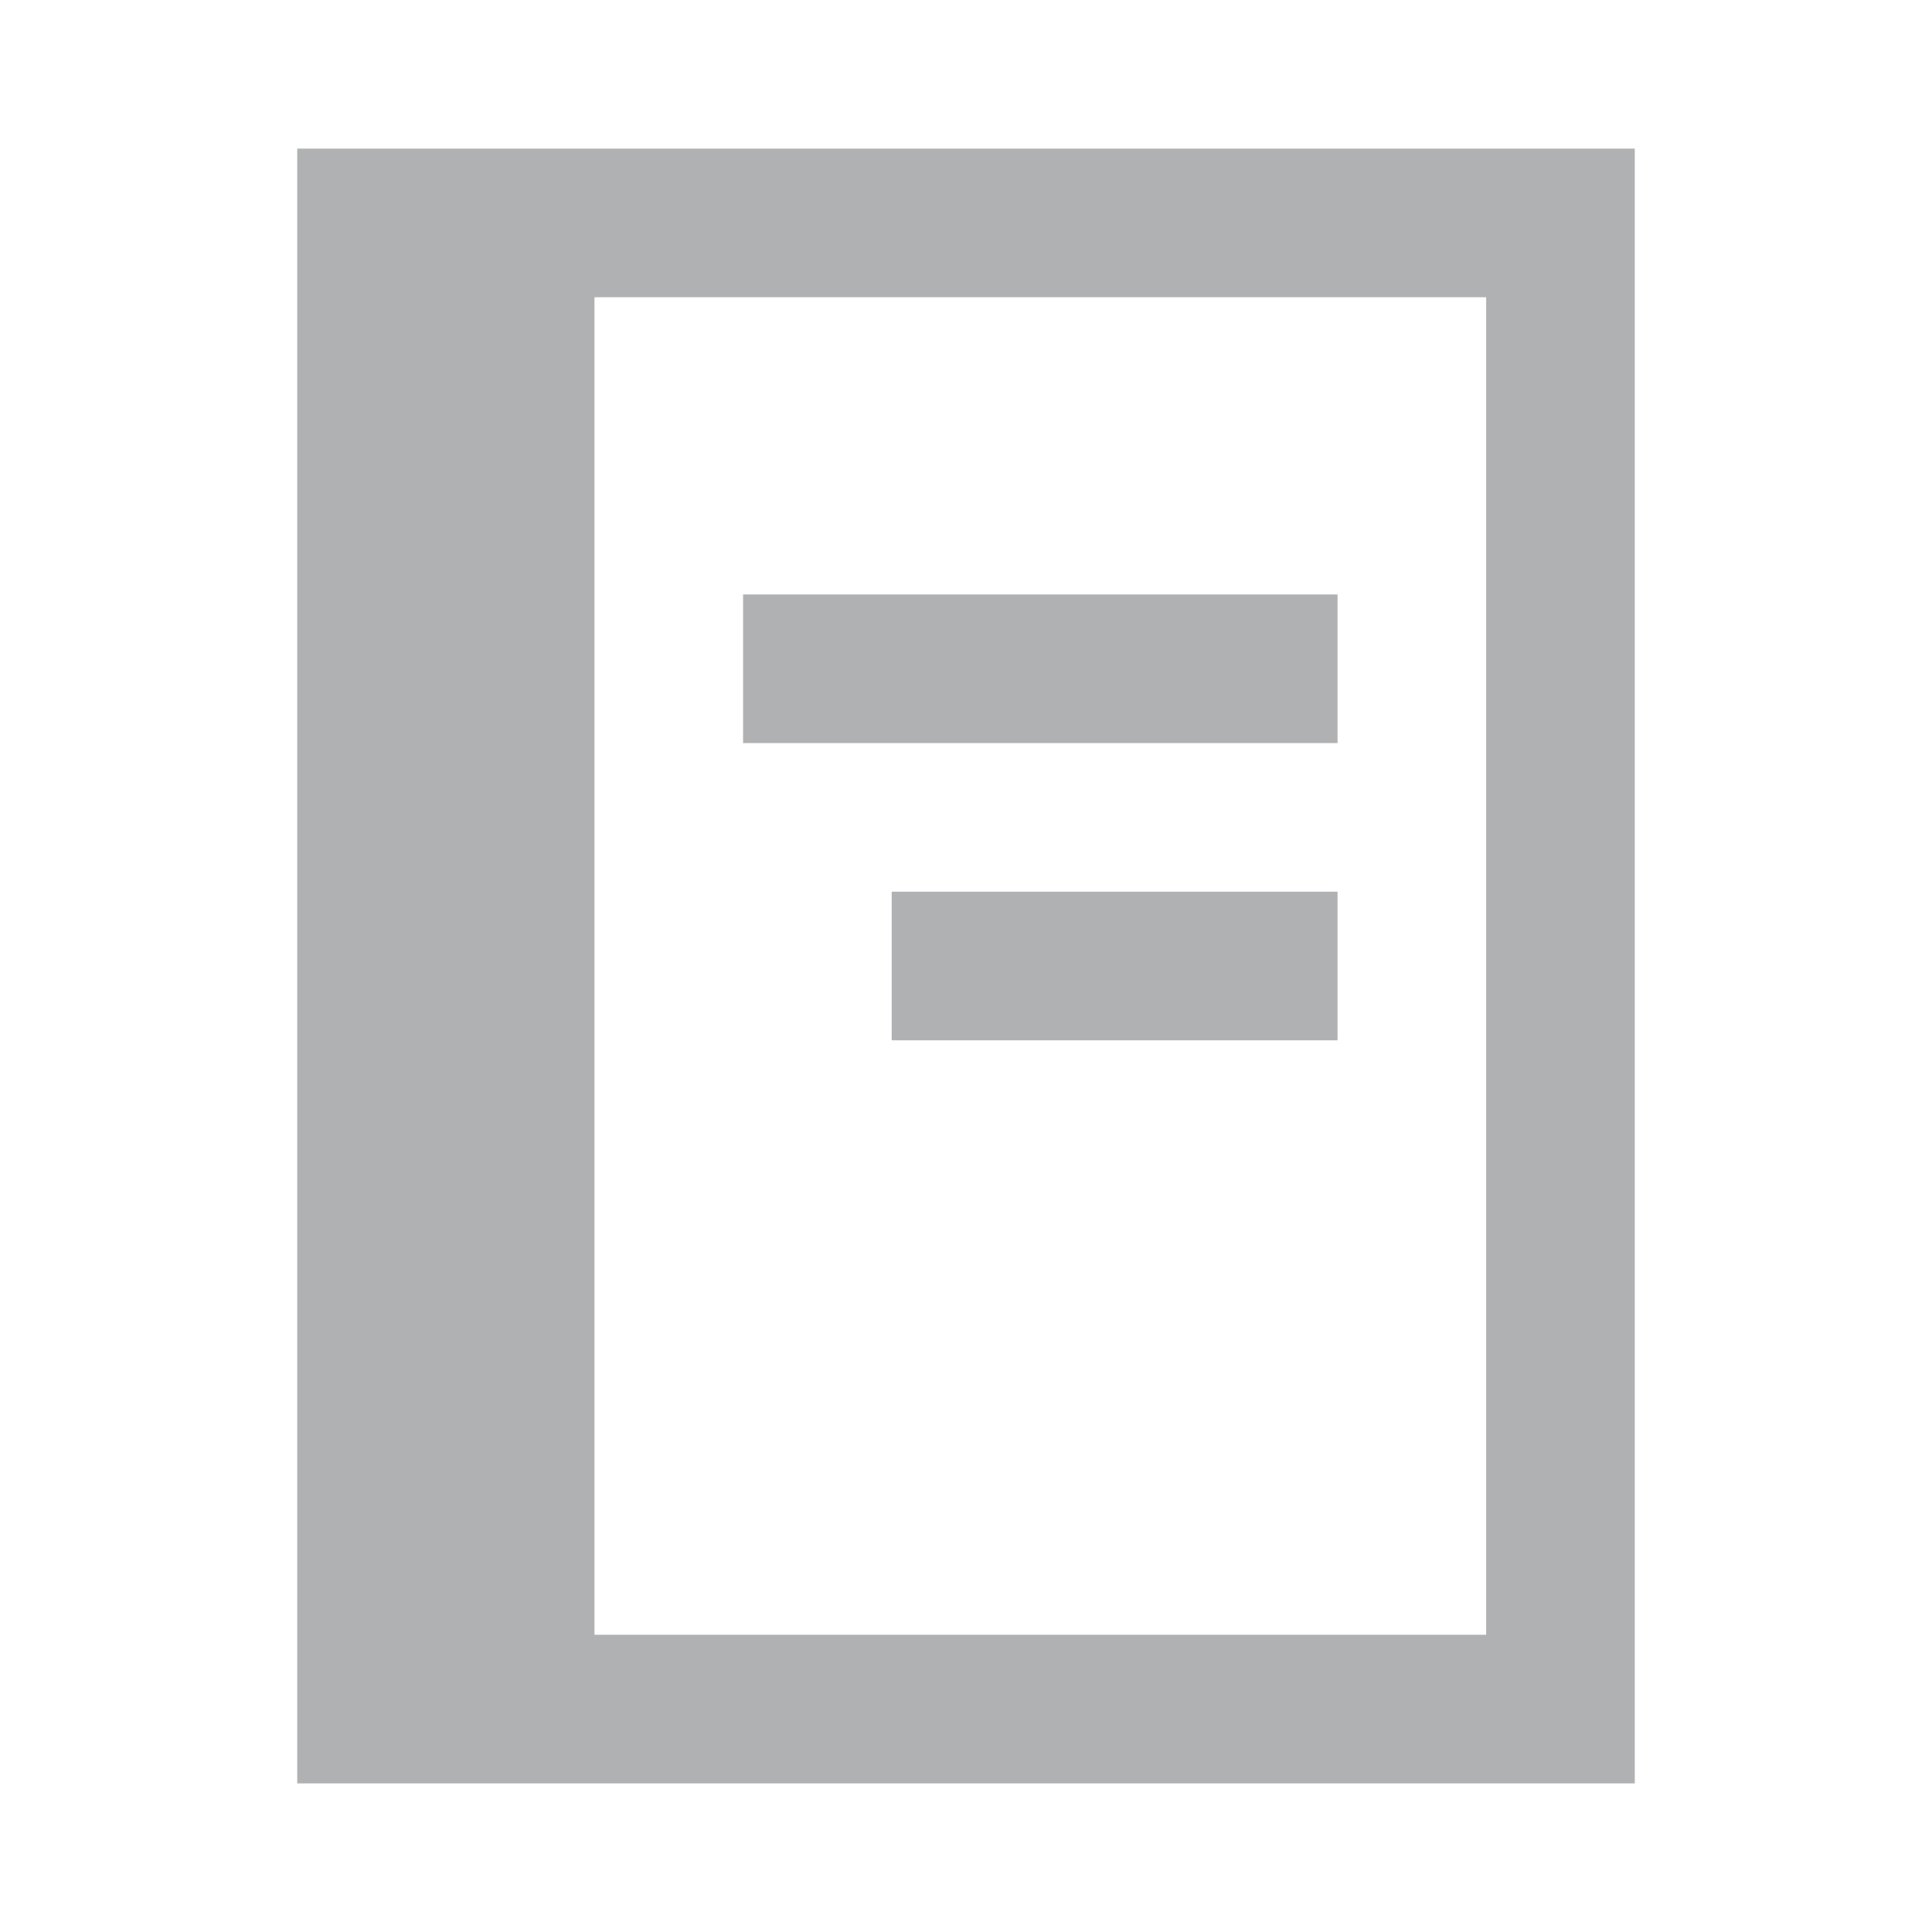 <svg
        xmlns="http://www.w3.org/2000/svg"
        version="1.1"
        id="toolWindow"
        viewBox="0 0 13 13"
        width="13"
        height="13">
    <path fill="#afb1b3" stroke="none" fill-opacity="1"
          d="M 2 1 L 2 12 L 11 12 L 11 1 L 2 1 z M 4 2 L 10 2 L 10 11 L 4 11 L 4 2 z M 5 4 L 5 5 L 9 5 L 9 4 L 5 4 z M 6 6 L 6 7 L 9 7 L 9 6 L 6 6 z "/>
</svg>
